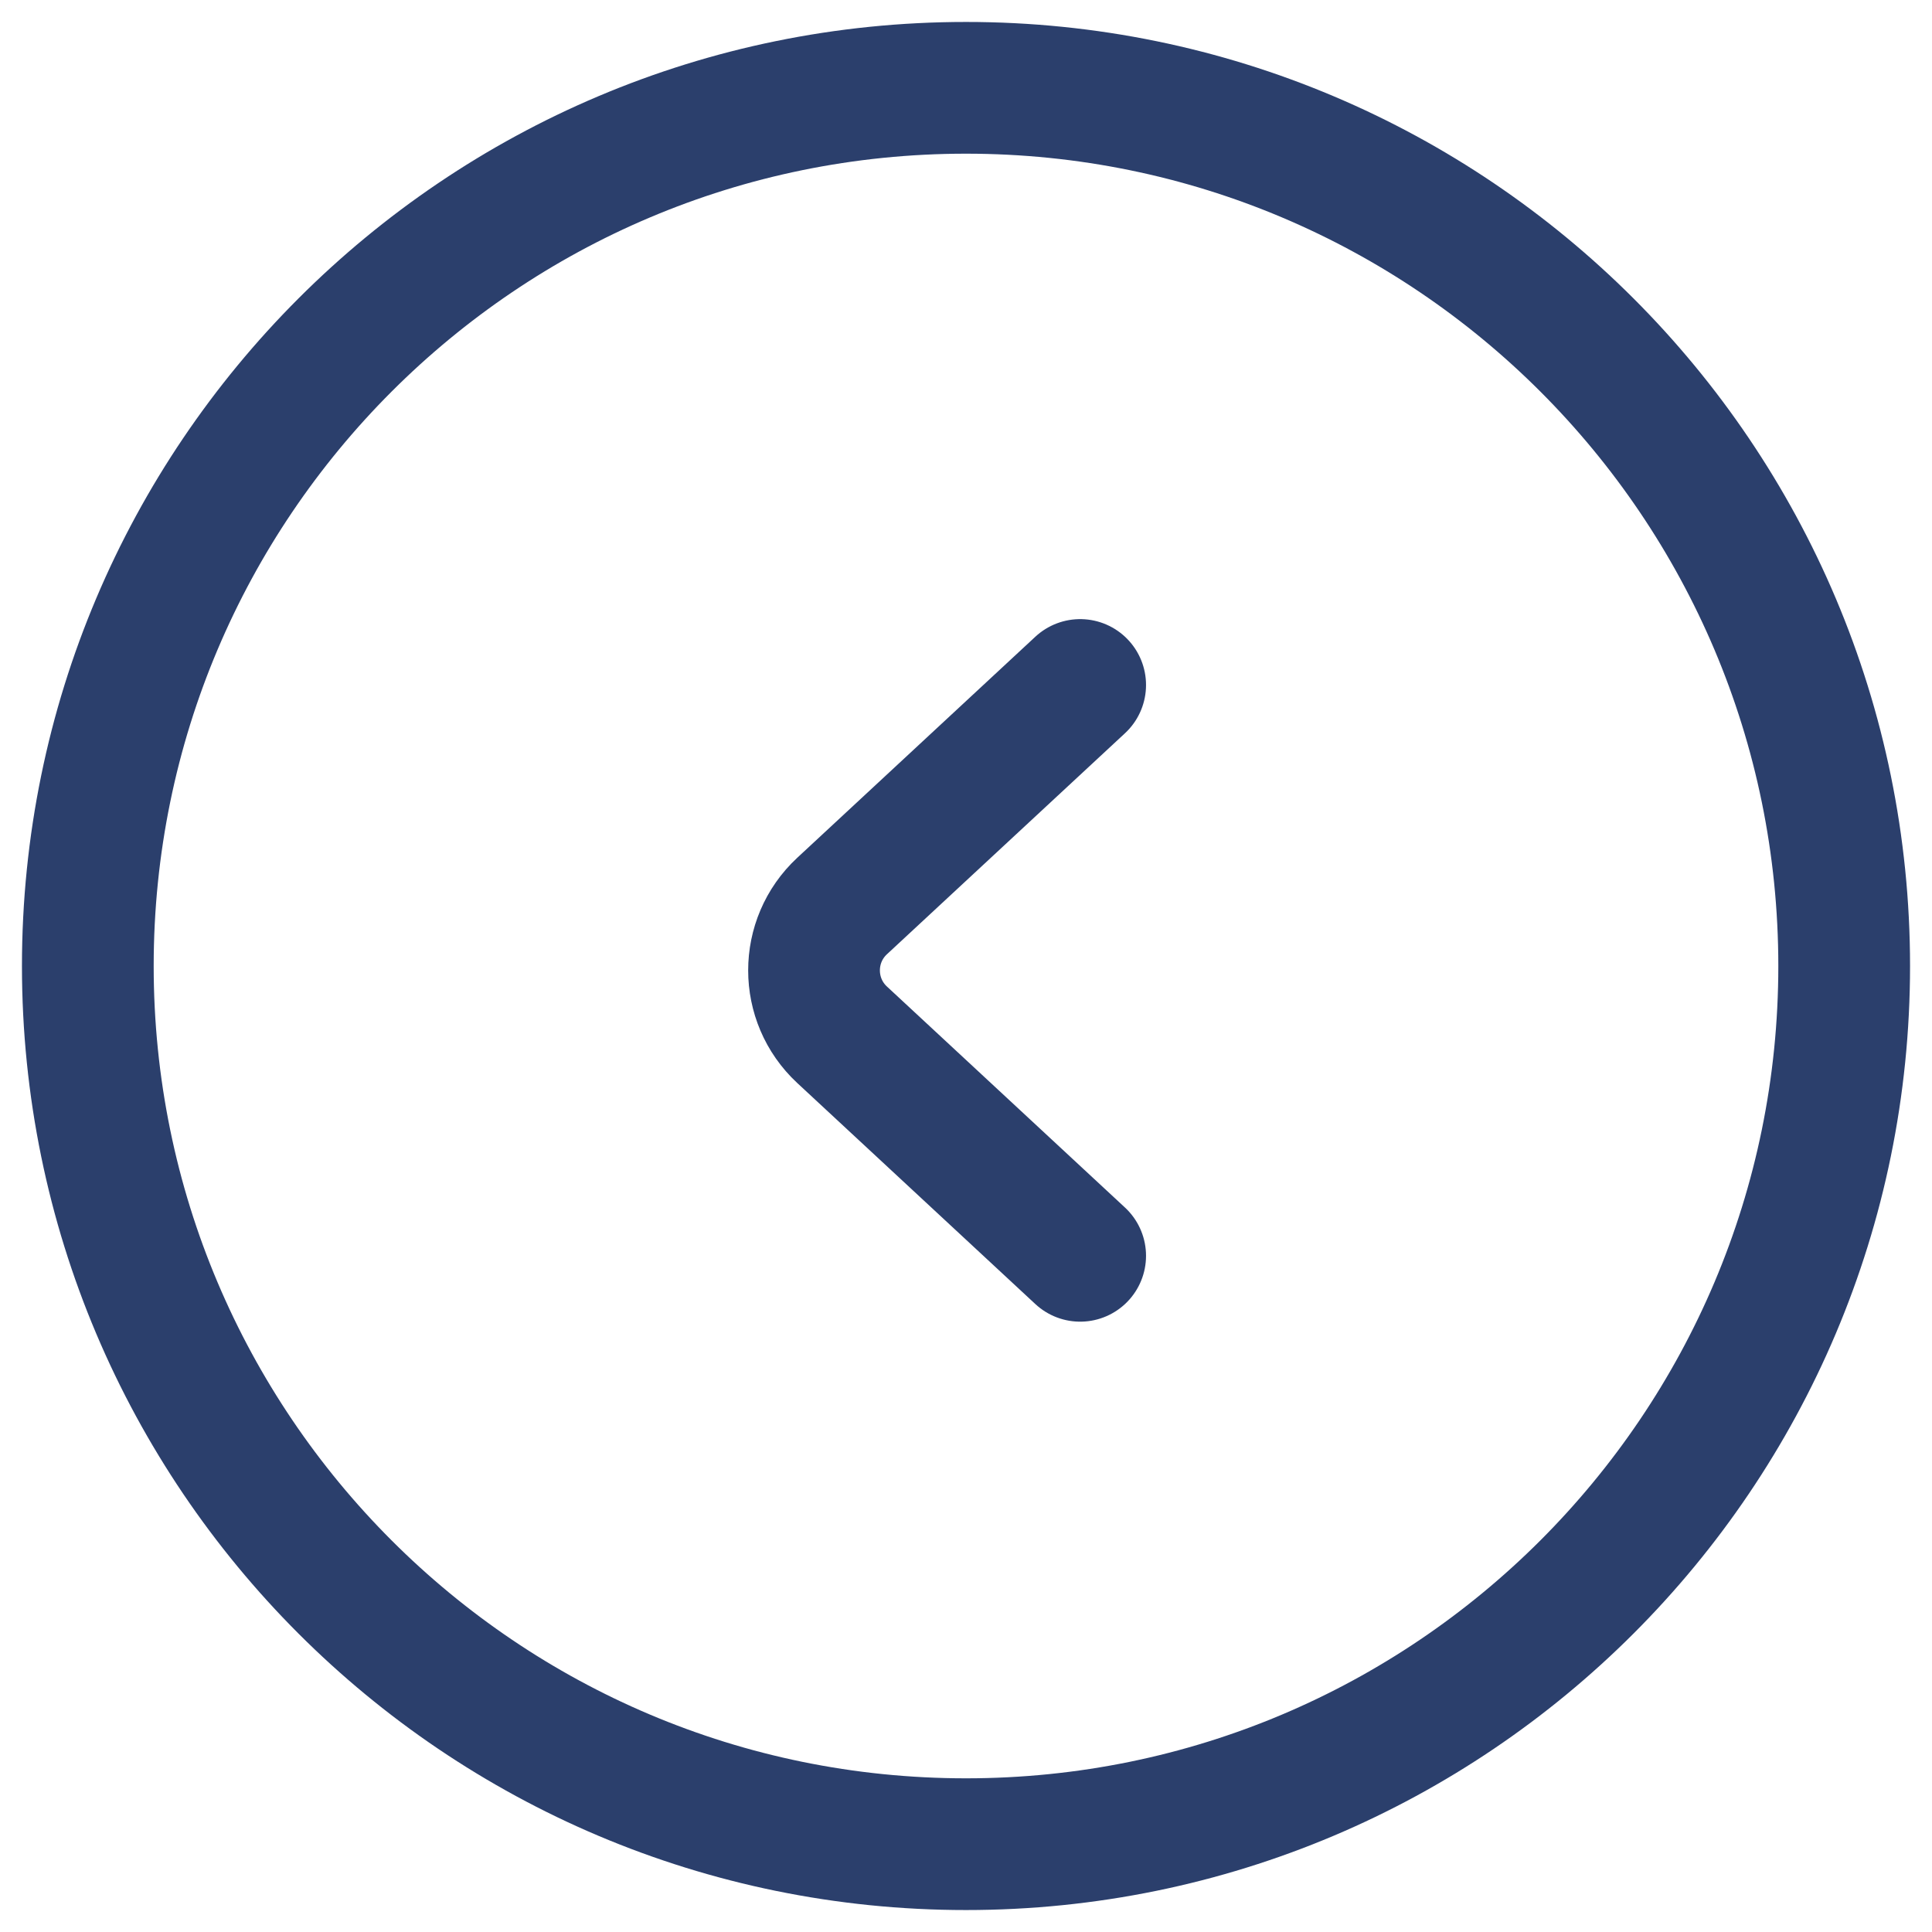 <svg width="22" height="22" viewBox="0 0 22 22" fill="none" xmlns="http://www.w3.org/2000/svg">
<path d="M12.3 7.8L9.589 10.317C9.163 10.713 9.163 11.387 9.589 11.783L12.3 14.3M11 1C5.477 1 1 5.477 1 11C1 16.523 5.477 21 11 21C16.523 21 21 16.523 21 11C21 5.477 16.523 1 11 1Z" stroke="#2B3F6C" stroke-width="1.5" stroke-linecap="round"/>
</svg>
